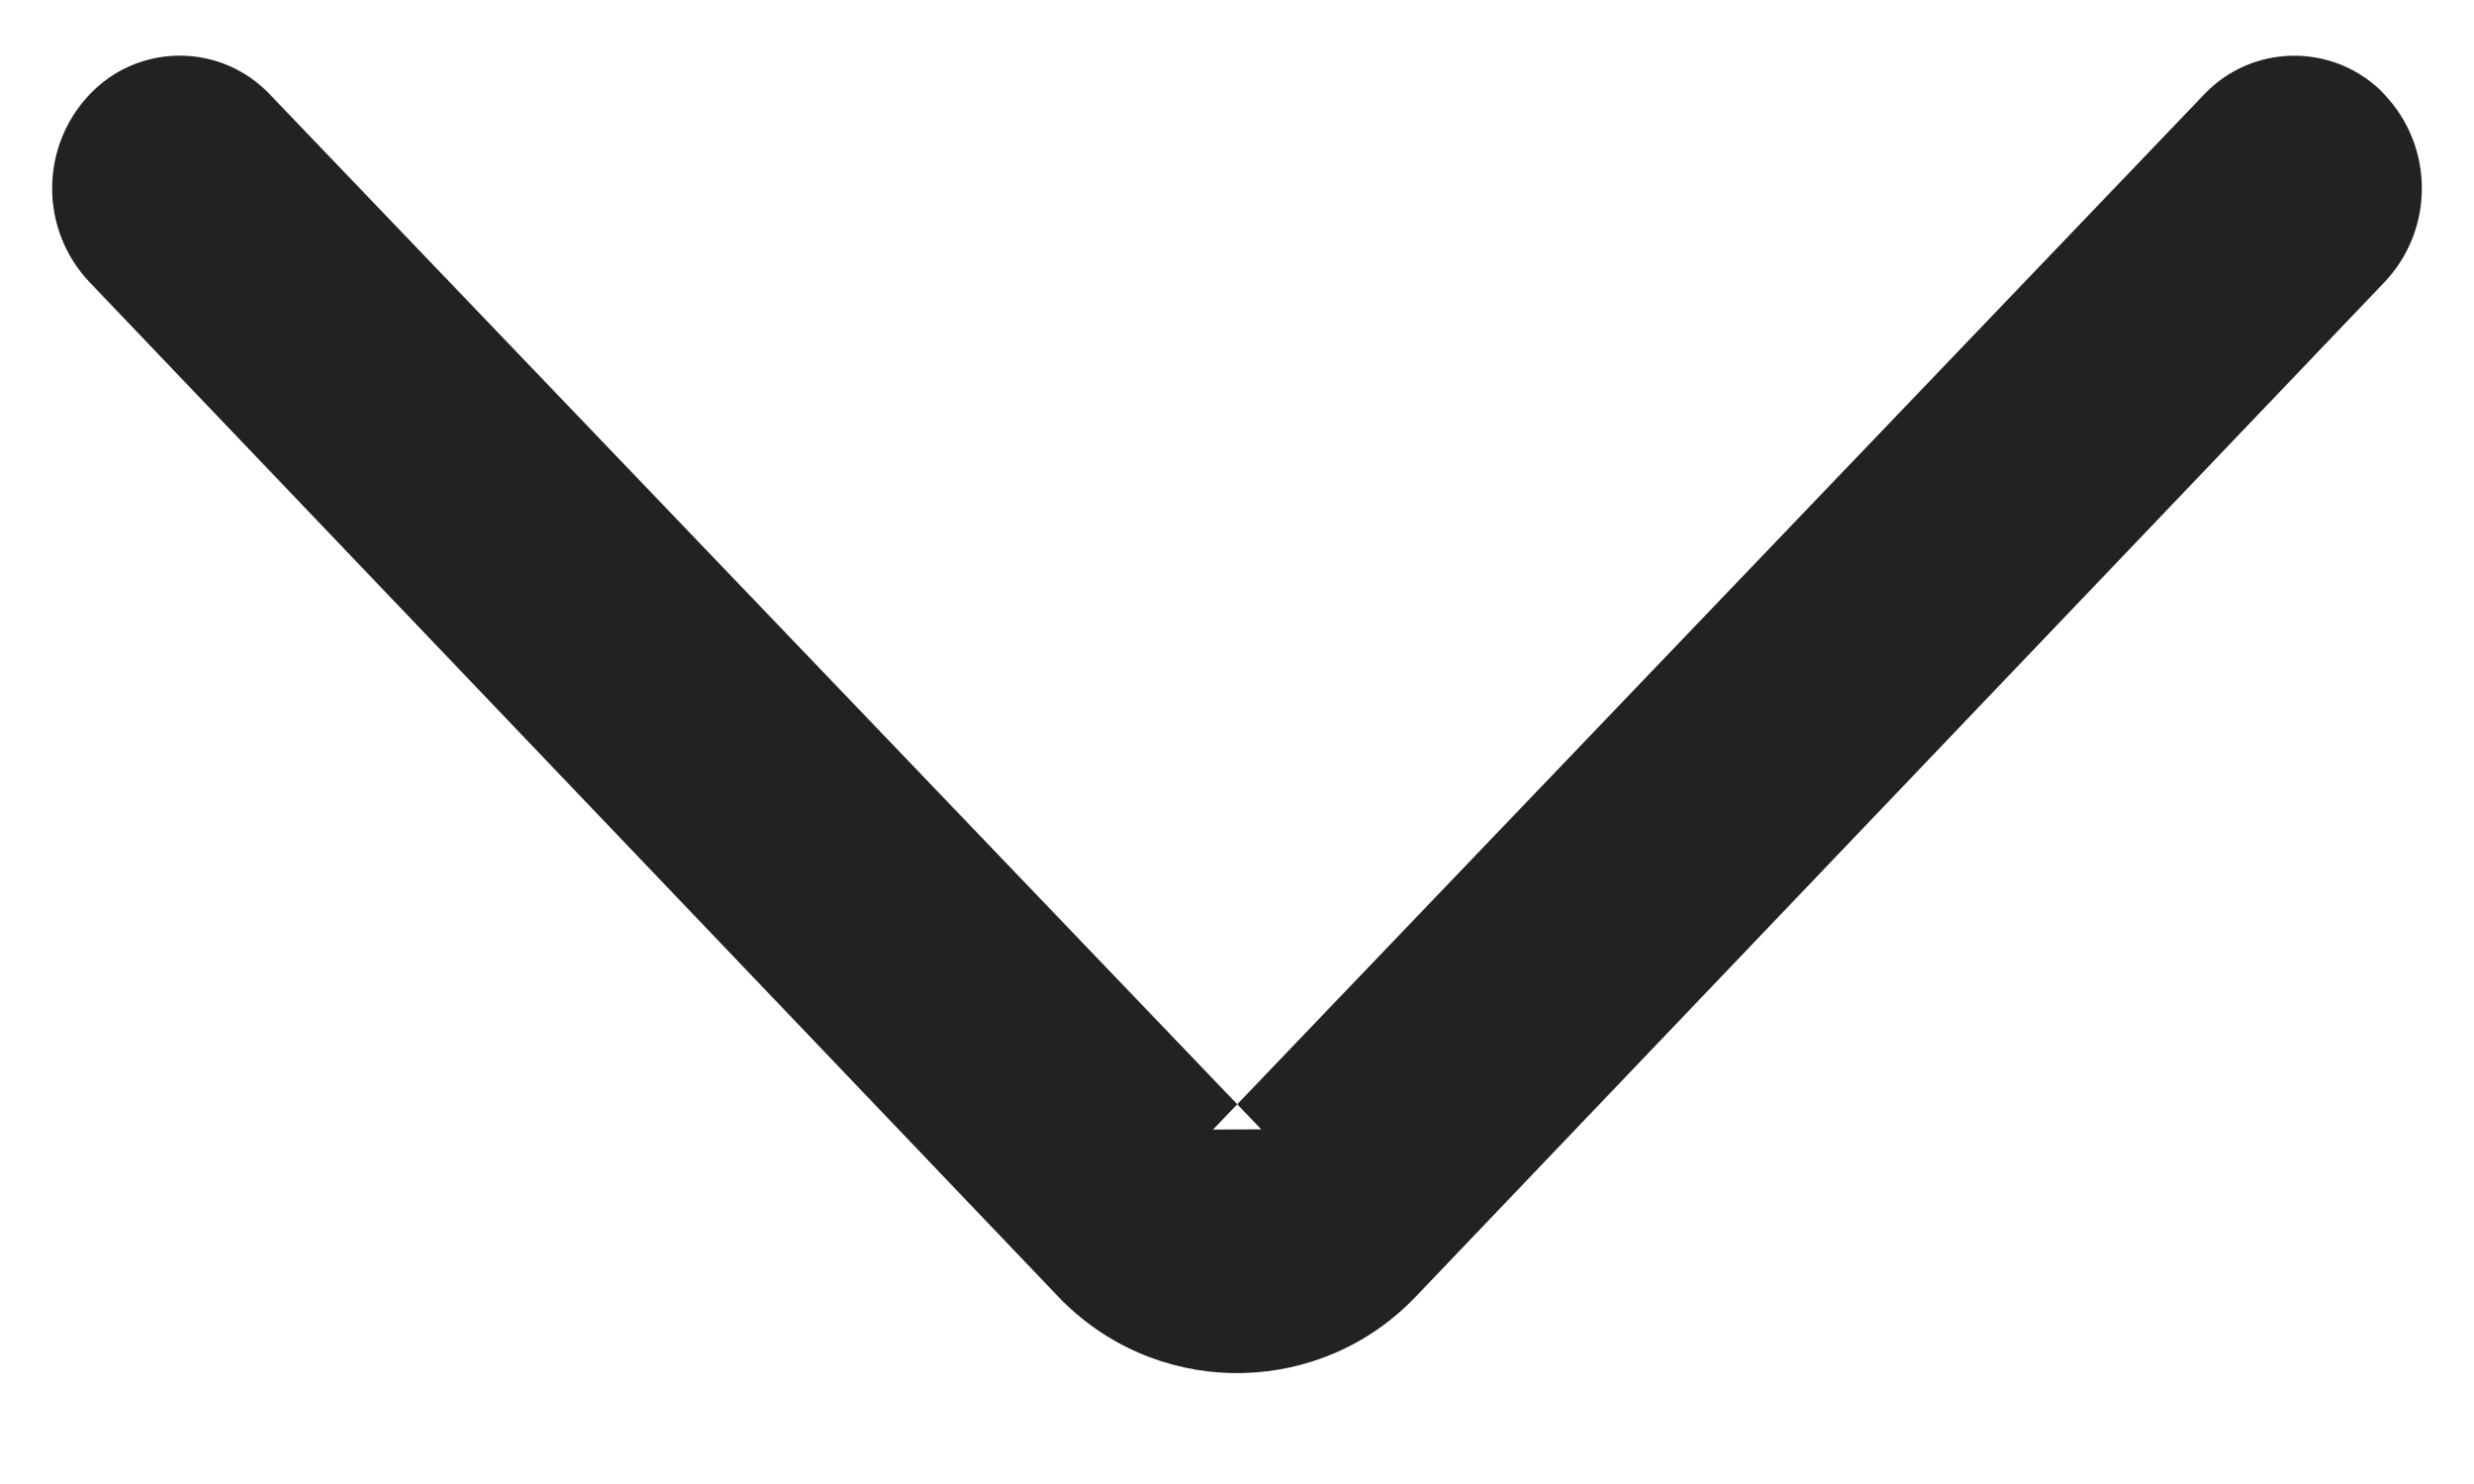 <?xml version="1.0" encoding="UTF-8"?>
<svg width="10px" height="6px" viewBox="0 0 10 6" version="1.1" xmlns="http://www.w3.org/2000/svg" xmlns:xlink="http://www.w3.org/1999/xlink">
    <!-- Generator: Sketch 51.3 (57544) - http://www.bohemiancoding.com/sketch -->
    <title>`Icon/text link 1</title>
    <desc>Created with Sketch.</desc>
    <defs></defs>
    <g id="Symbols" stroke="none" stroke-width="1" fill="none" fill-rule="evenodd">
        <g id="Icon/select/text-link-" fill="#222222">
            <g id="`Icon/text-link-1" transform="translate(5, 3) rotate(90) translate(-5, -3) translate(2, -2)">
                <path d="M1.142,0.363 L5.242,4.277 C5.642,4.658 5.656,5.291 5.275,5.69 C5.264,5.702 5.253,5.713 5.242,5.723 L1.142,9.637 C0.929,9.84 0.594,9.84 0.381,9.637 L0.381,9.637 C0.18,9.446 0.172,9.128 0.364,8.927 C0.369,8.921 0.374,8.916 0.38,8.911 L4.566,4.902 L4.567,5.097 L0.38,1.089 C0.18,0.898 0.173,0.58 0.364,0.379 C0.37,0.374 0.375,0.368 0.381,0.363 L0.381,0.363 C0.594,0.16 0.929,0.16 1.142,0.363 Z" id="Forward-Icon"></path>
            </g>
        </g>
    </g>
</svg>